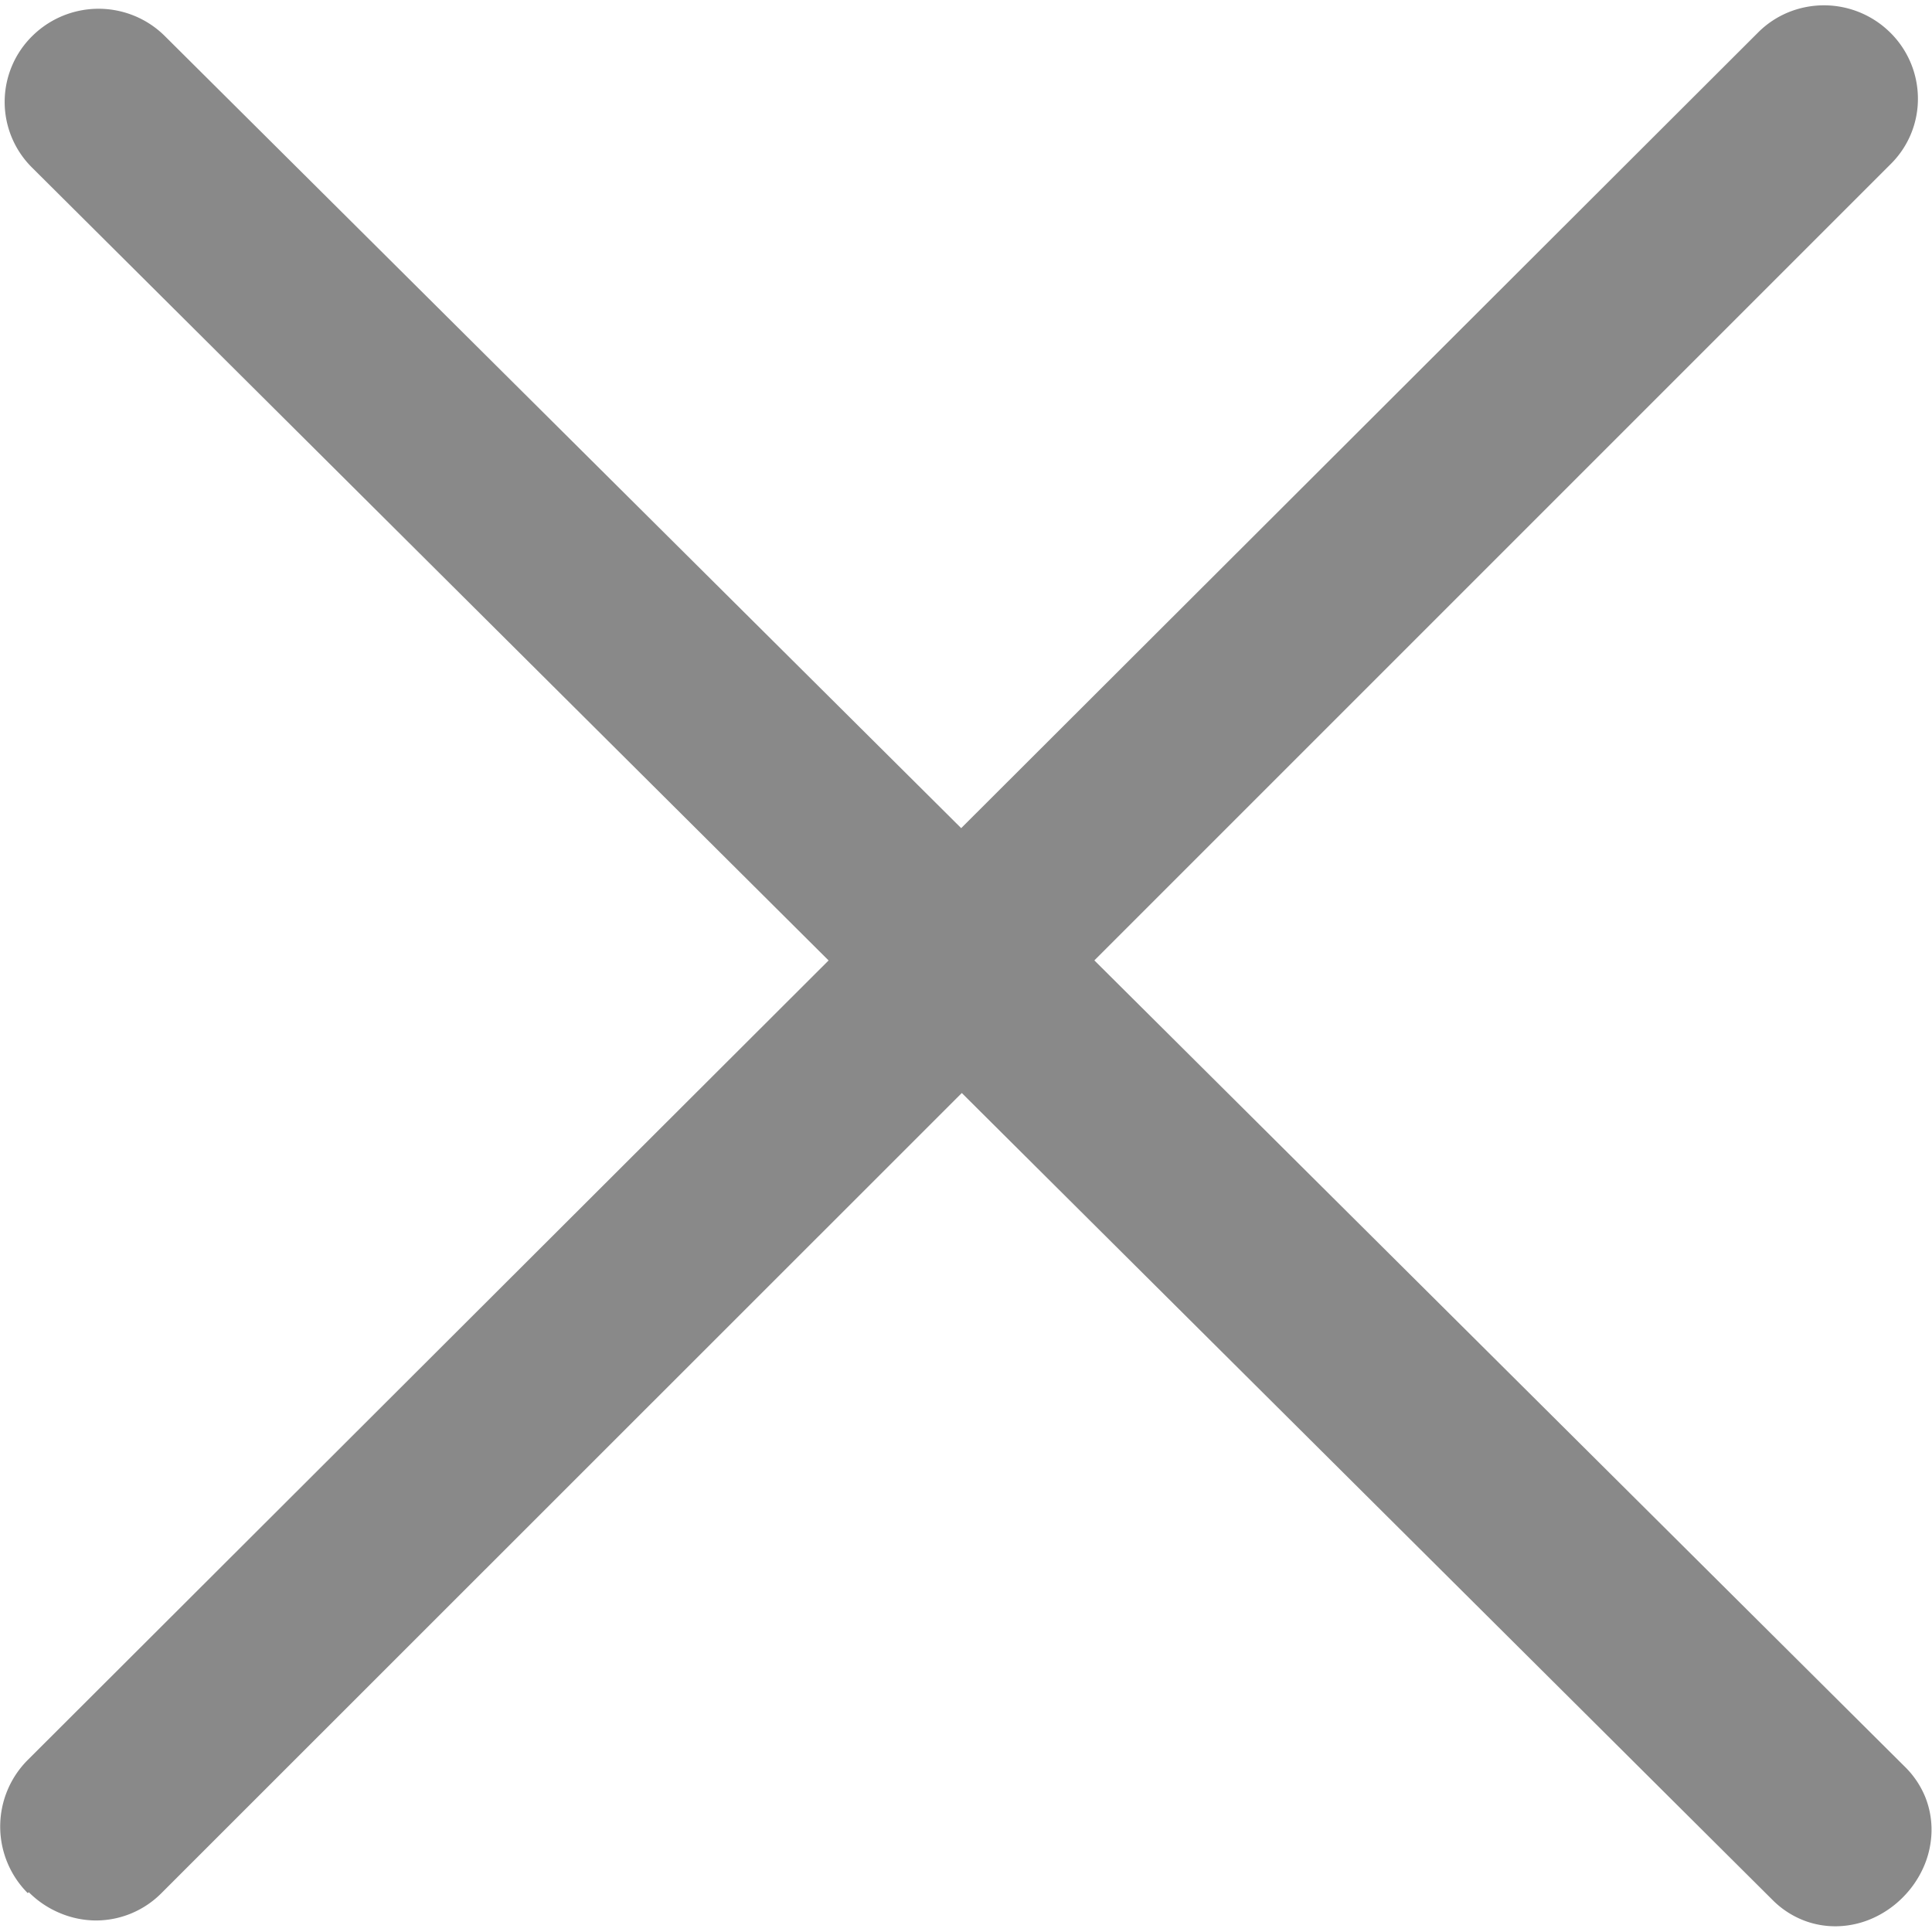 <svg xmlns="http://www.w3.org/2000/svg" width="15" height="15" viewBox="0 0 78.19 77.943"><path d="M77.09,71.376l-32.8-32.631L76.53,6.505A3.708,3.708,0,0,0,77.62,3.85,3.759,3.759,0,0,0,76.5,1.195a3.813,3.813,0,0,0-4.1-.83,3.73,3.73,0,0,0-1.245.823L38.9,33.392,6.673,1.338A3.784,3.784,0,0,0,5.42.51a3.812,3.812,0,0,0-4.111.822A3.741,3.741,0,0,0,1.3,6.662L33.534,38.747,1.134,71.093a3.813,3.813,0,0,0-.011,5.4l.043-.037a3.88,3.88,0,0,0,1.258.844A3.8,3.8,0,0,0,3.85,77.6,3.74,3.74,0,0,0,6.537,76.49L38.925,44.112,71.741,76.774a3.644,3.644,0,0,0,1.247.819,3.534,3.534,0,0,0,1.4.24,3.729,3.729,0,0,0,1.392-.319,4.036,4.036,0,0,0,1.237-.857h0a4.044,4.044,0,0,0,.845-1.246,3.749,3.749,0,0,0,.308-1.4,3.554,3.554,0,0,0-.25-1.4A3.653,3.653,0,0,0,77.09,71.376Z" fill="#898989"/></svg>